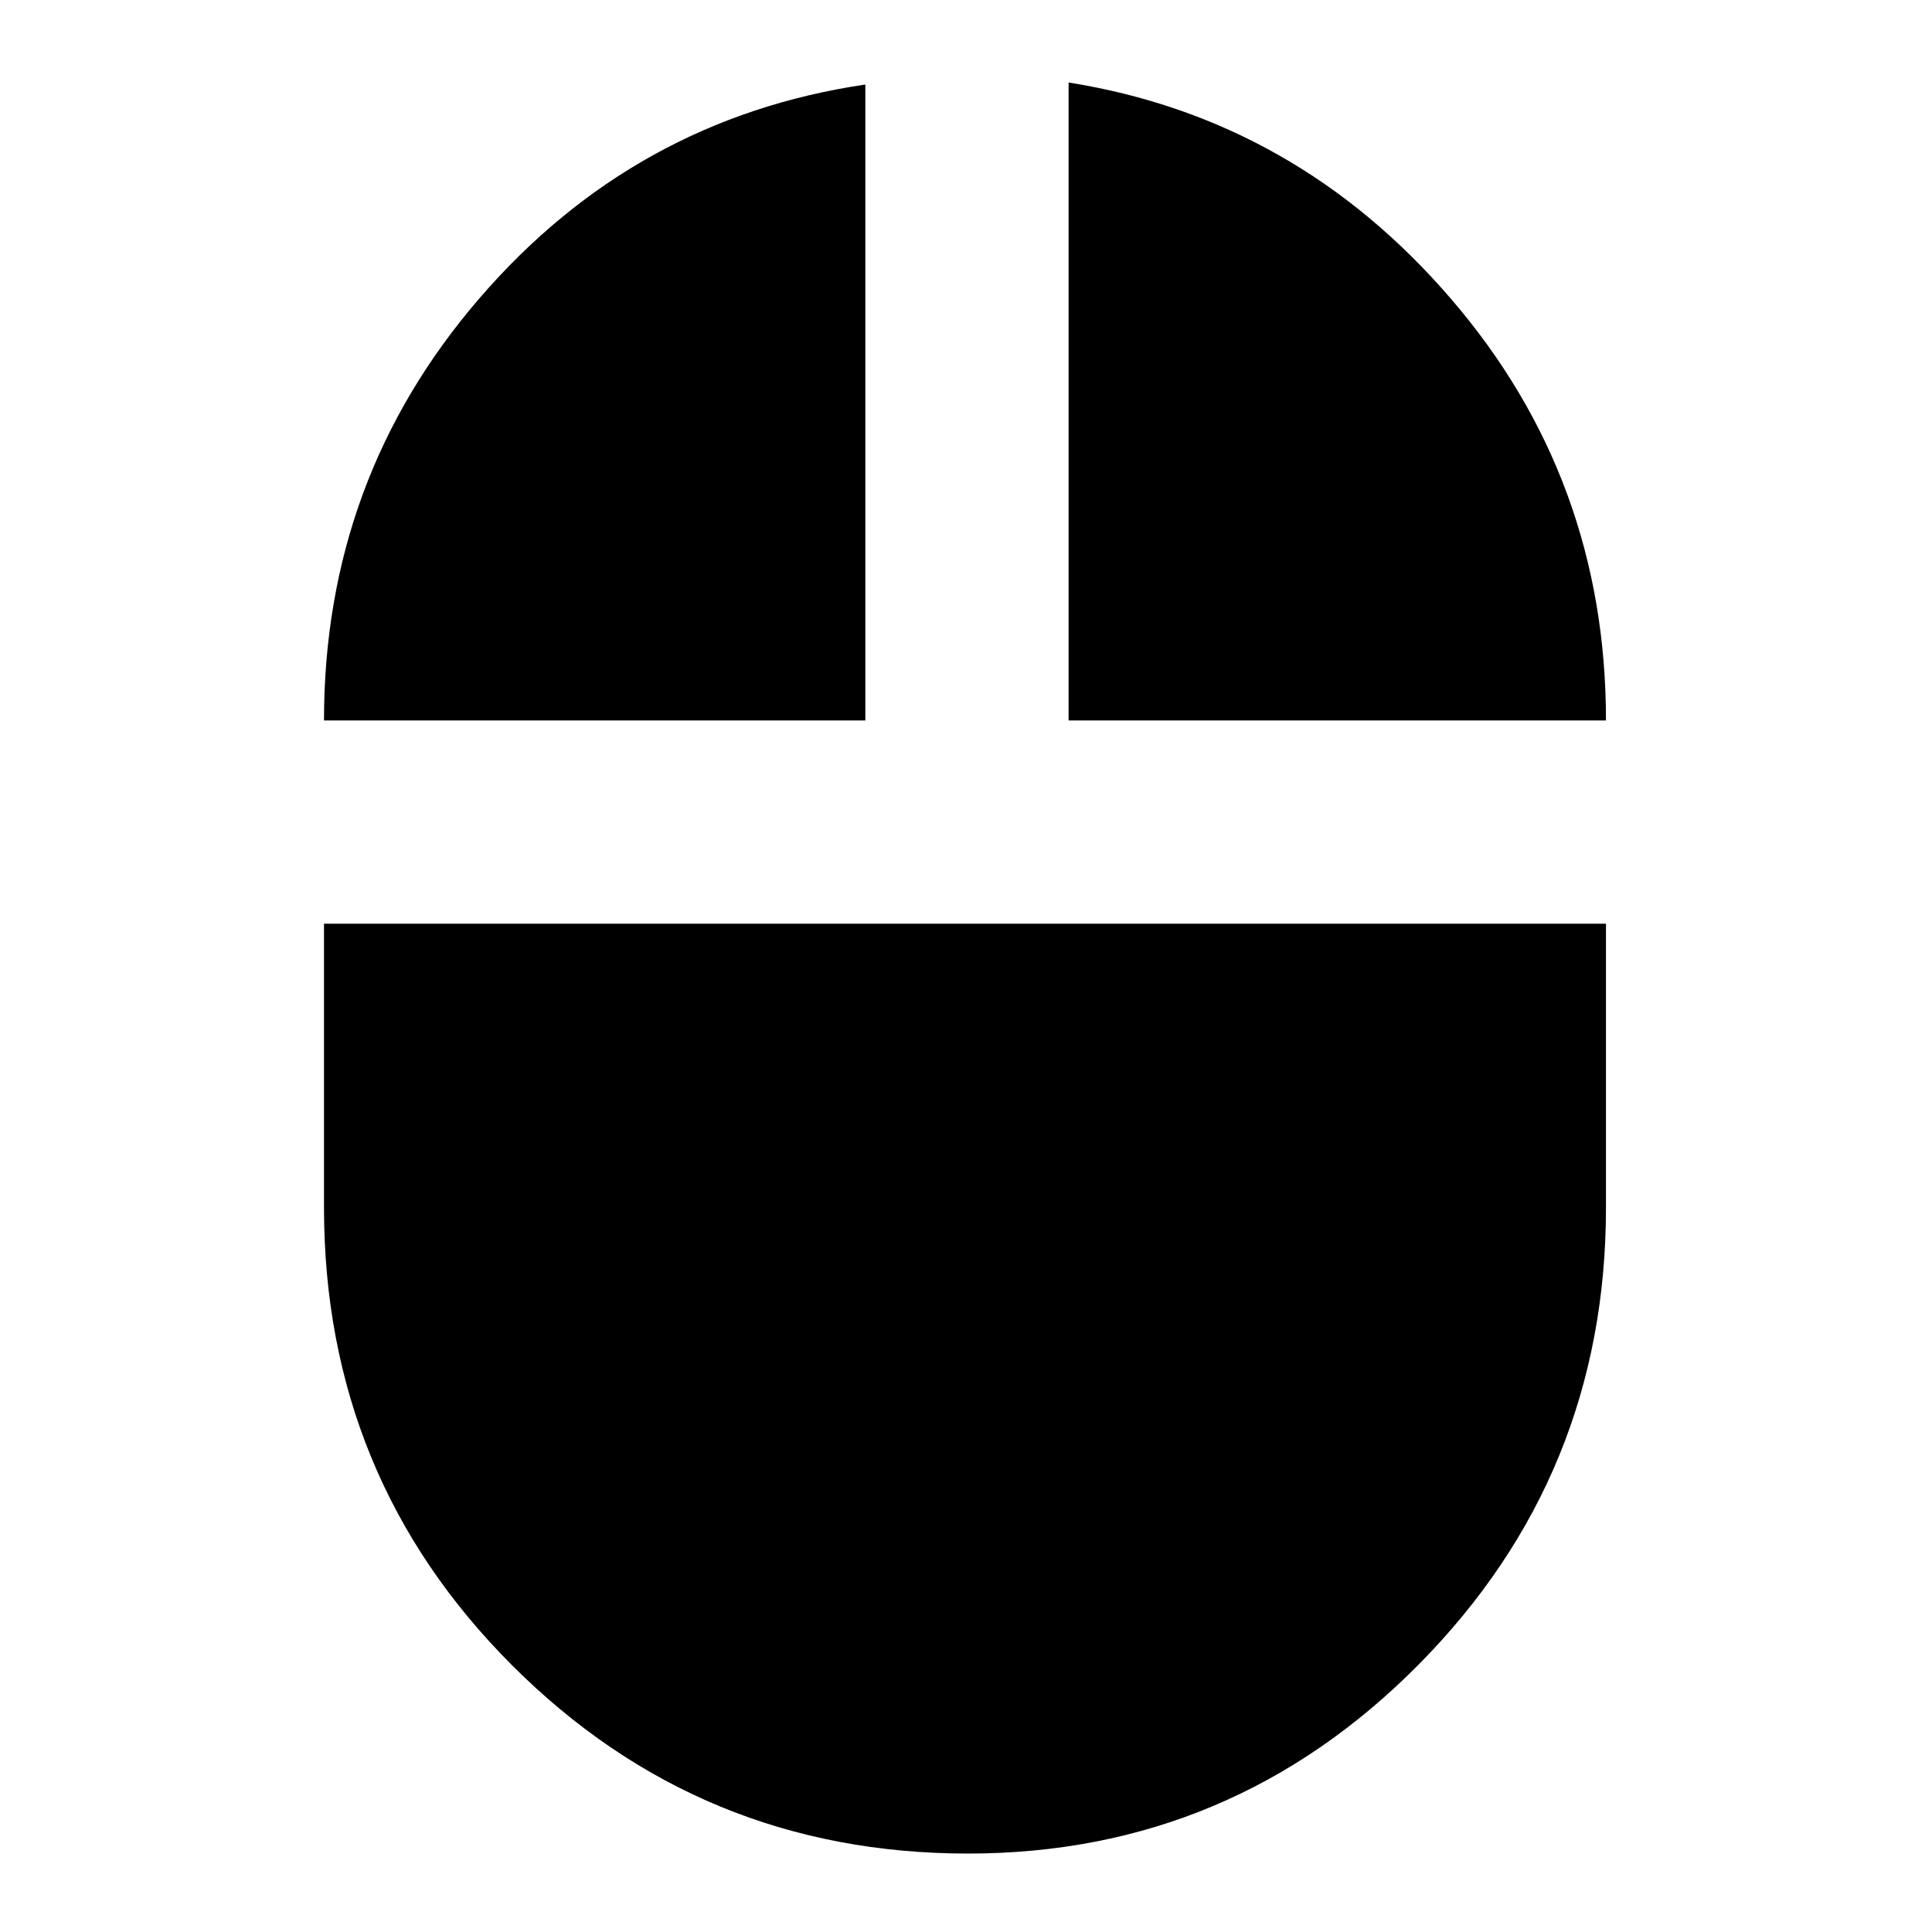 <svg xmlns="http://www.w3.org/2000/svg" height="20" width="20"><path d="M10.021 19.188Q7.25 19.188 5.302 17.24Q3.354 15.292 3.354 12.5V9.562H16.625V12.5Q16.625 15.271 14.688 17.229Q12.75 19.188 10.021 19.188ZM3.354 7.458Q3.354 4.958 4.958 3.094Q6.562 1.229 8.958 0.875V7.458ZM11.062 7.458V0.854Q13.417 1.229 15.021 3.094Q16.625 4.958 16.625 7.458Z"/></svg>